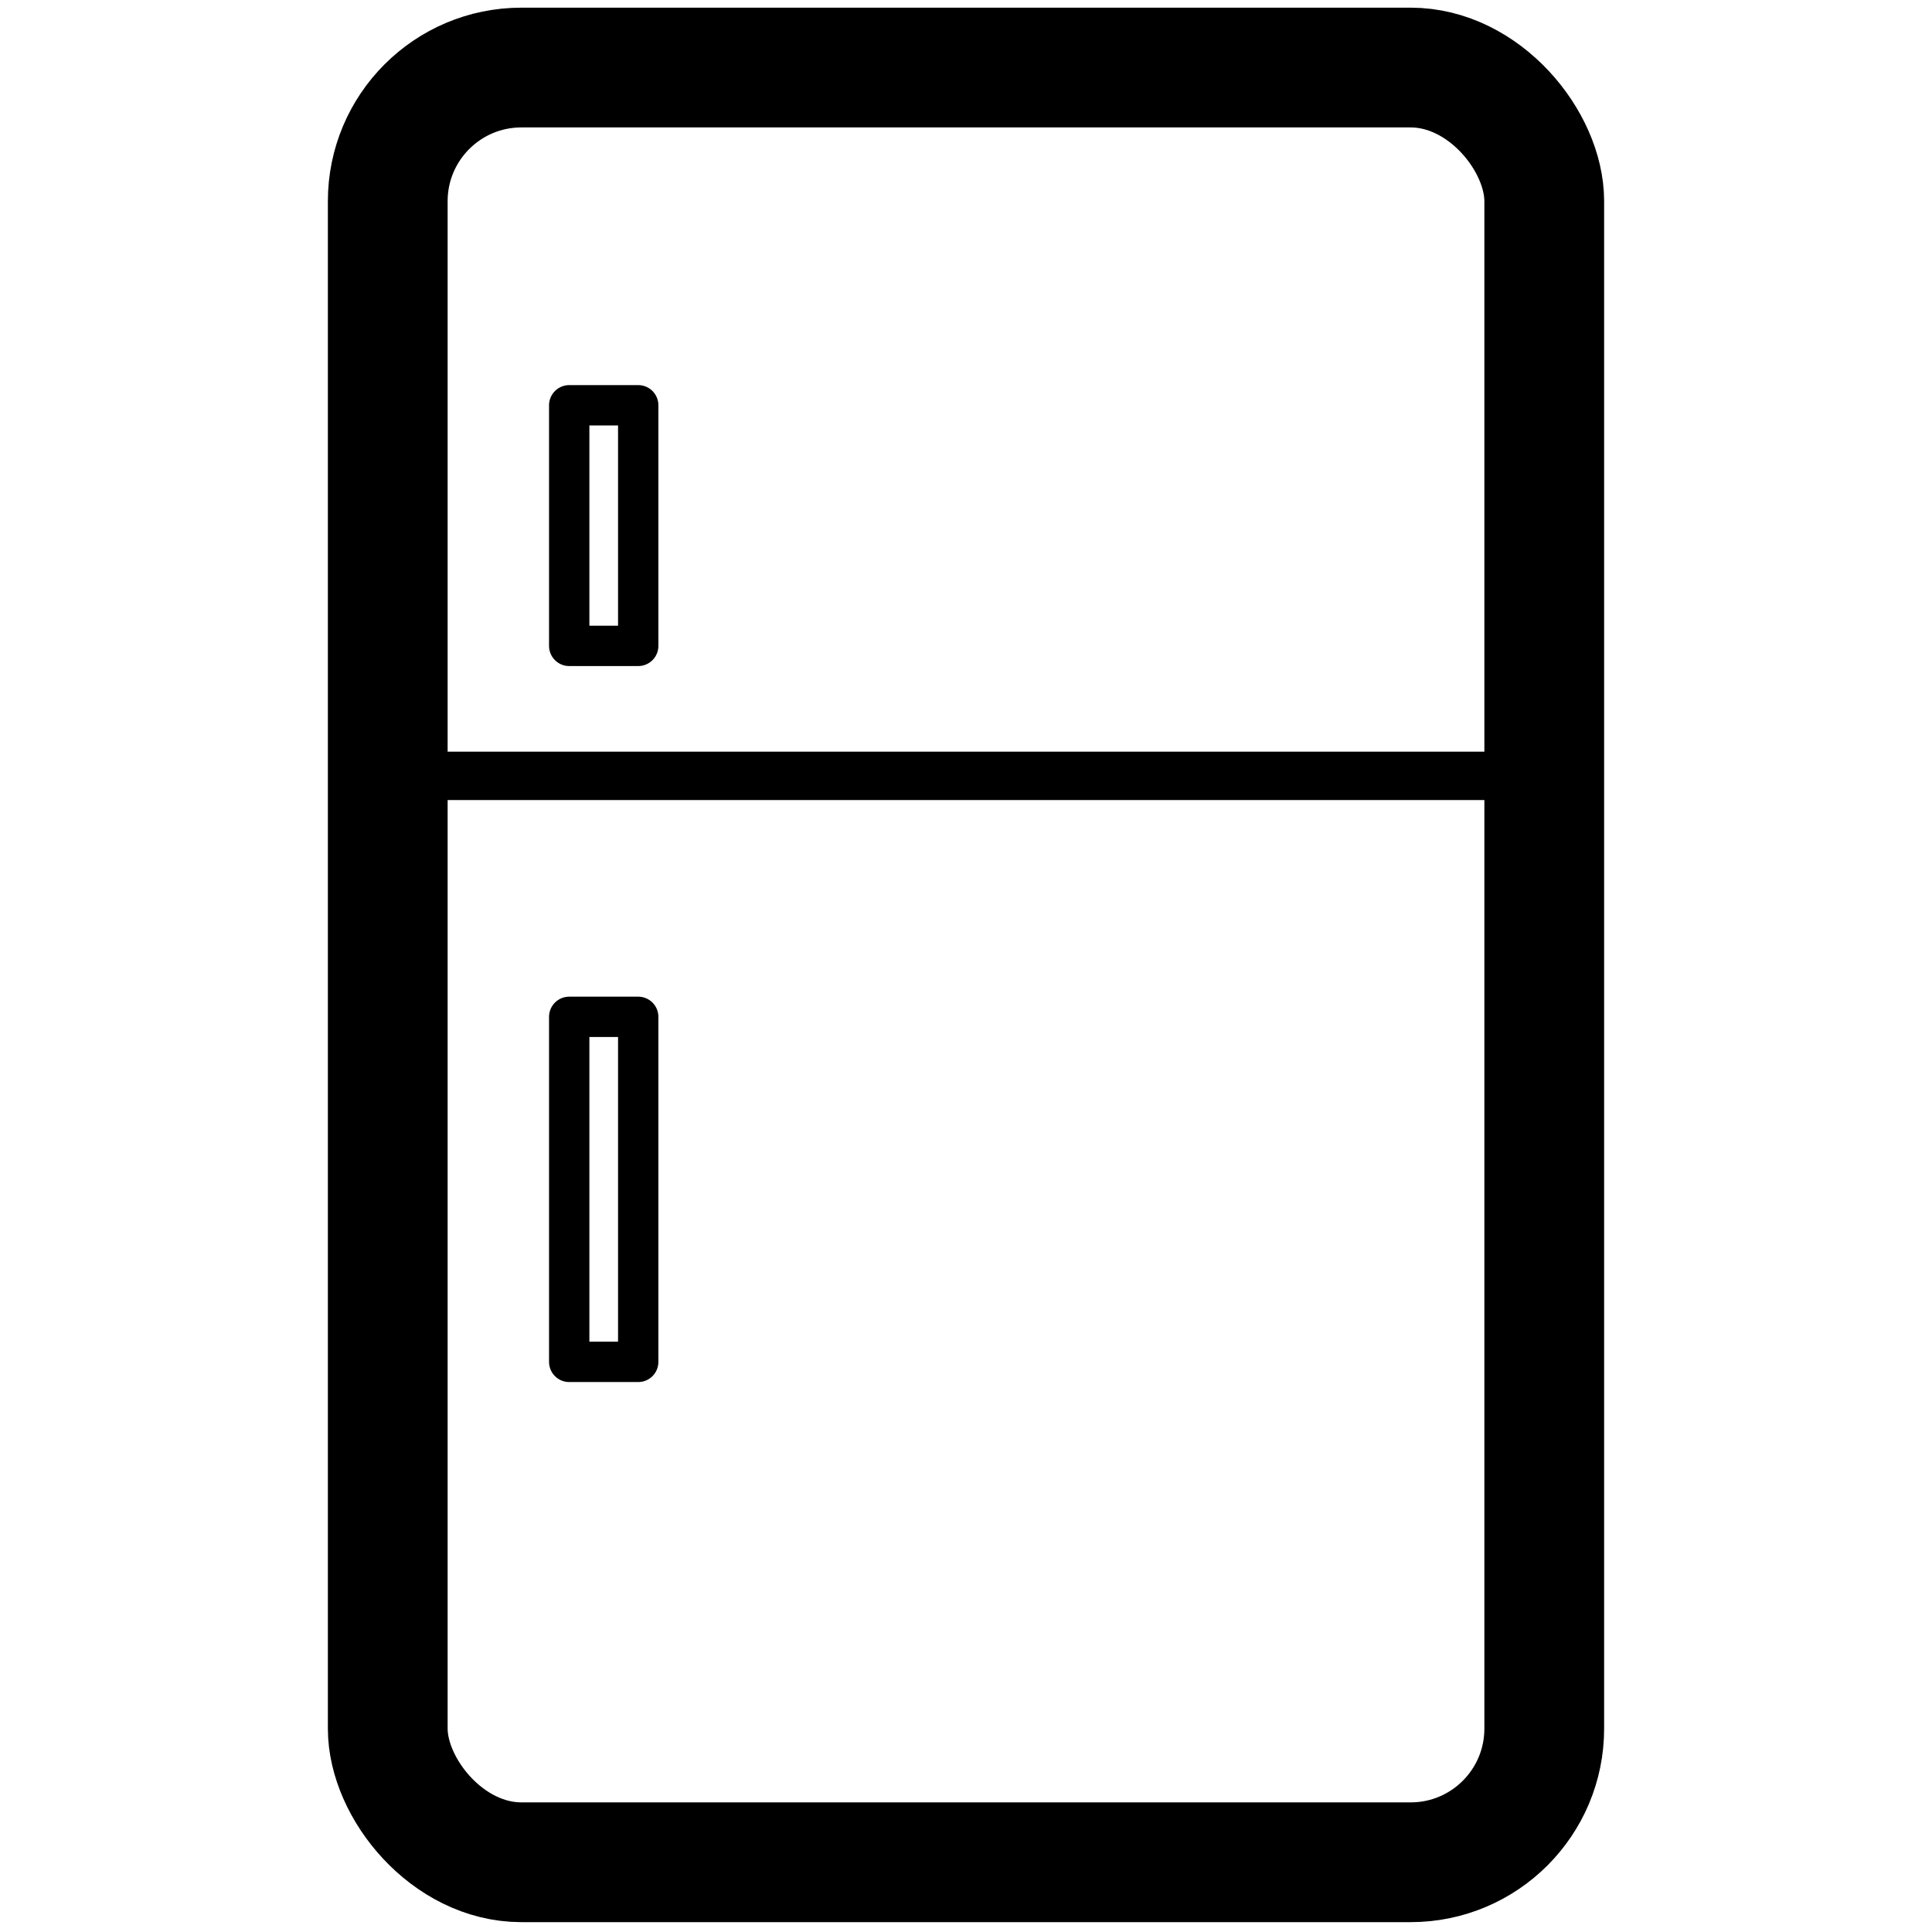 <svg width="40" height="40" version="1.1" viewBox="0 0 10.583 10.583" xmlns="http://www.w3.org/2000/svg">
 <g transform="translate(0 -286.42)">
  <rect x="2.124" y="286.79" width="6.335" height="9.831" ry=".732" style="fill:none;paint-order:normal;stroke-linecap:round;stroke-linejoin:round;stroke-width:.656;stroke:#000"/>
  <path d="m2.173 290.67h6.331" style="fill:none;stroke-width:.265px;stroke:#000"/>
  <rect x="3.118" y="288.64" width=".378" height="1.318" style="fill:none;paint-order:normal;stroke-linecap:round;stroke-linejoin:round;stroke-width:.221;stroke:#000"/>
  <rect x="3.118" y="291.99" width=".378" height="1.89" style="fill:none;paint-order:normal;stroke-linecap:round;stroke-linejoin:round;stroke-width:.221;stroke:#000"/>
 </g>
</svg>
